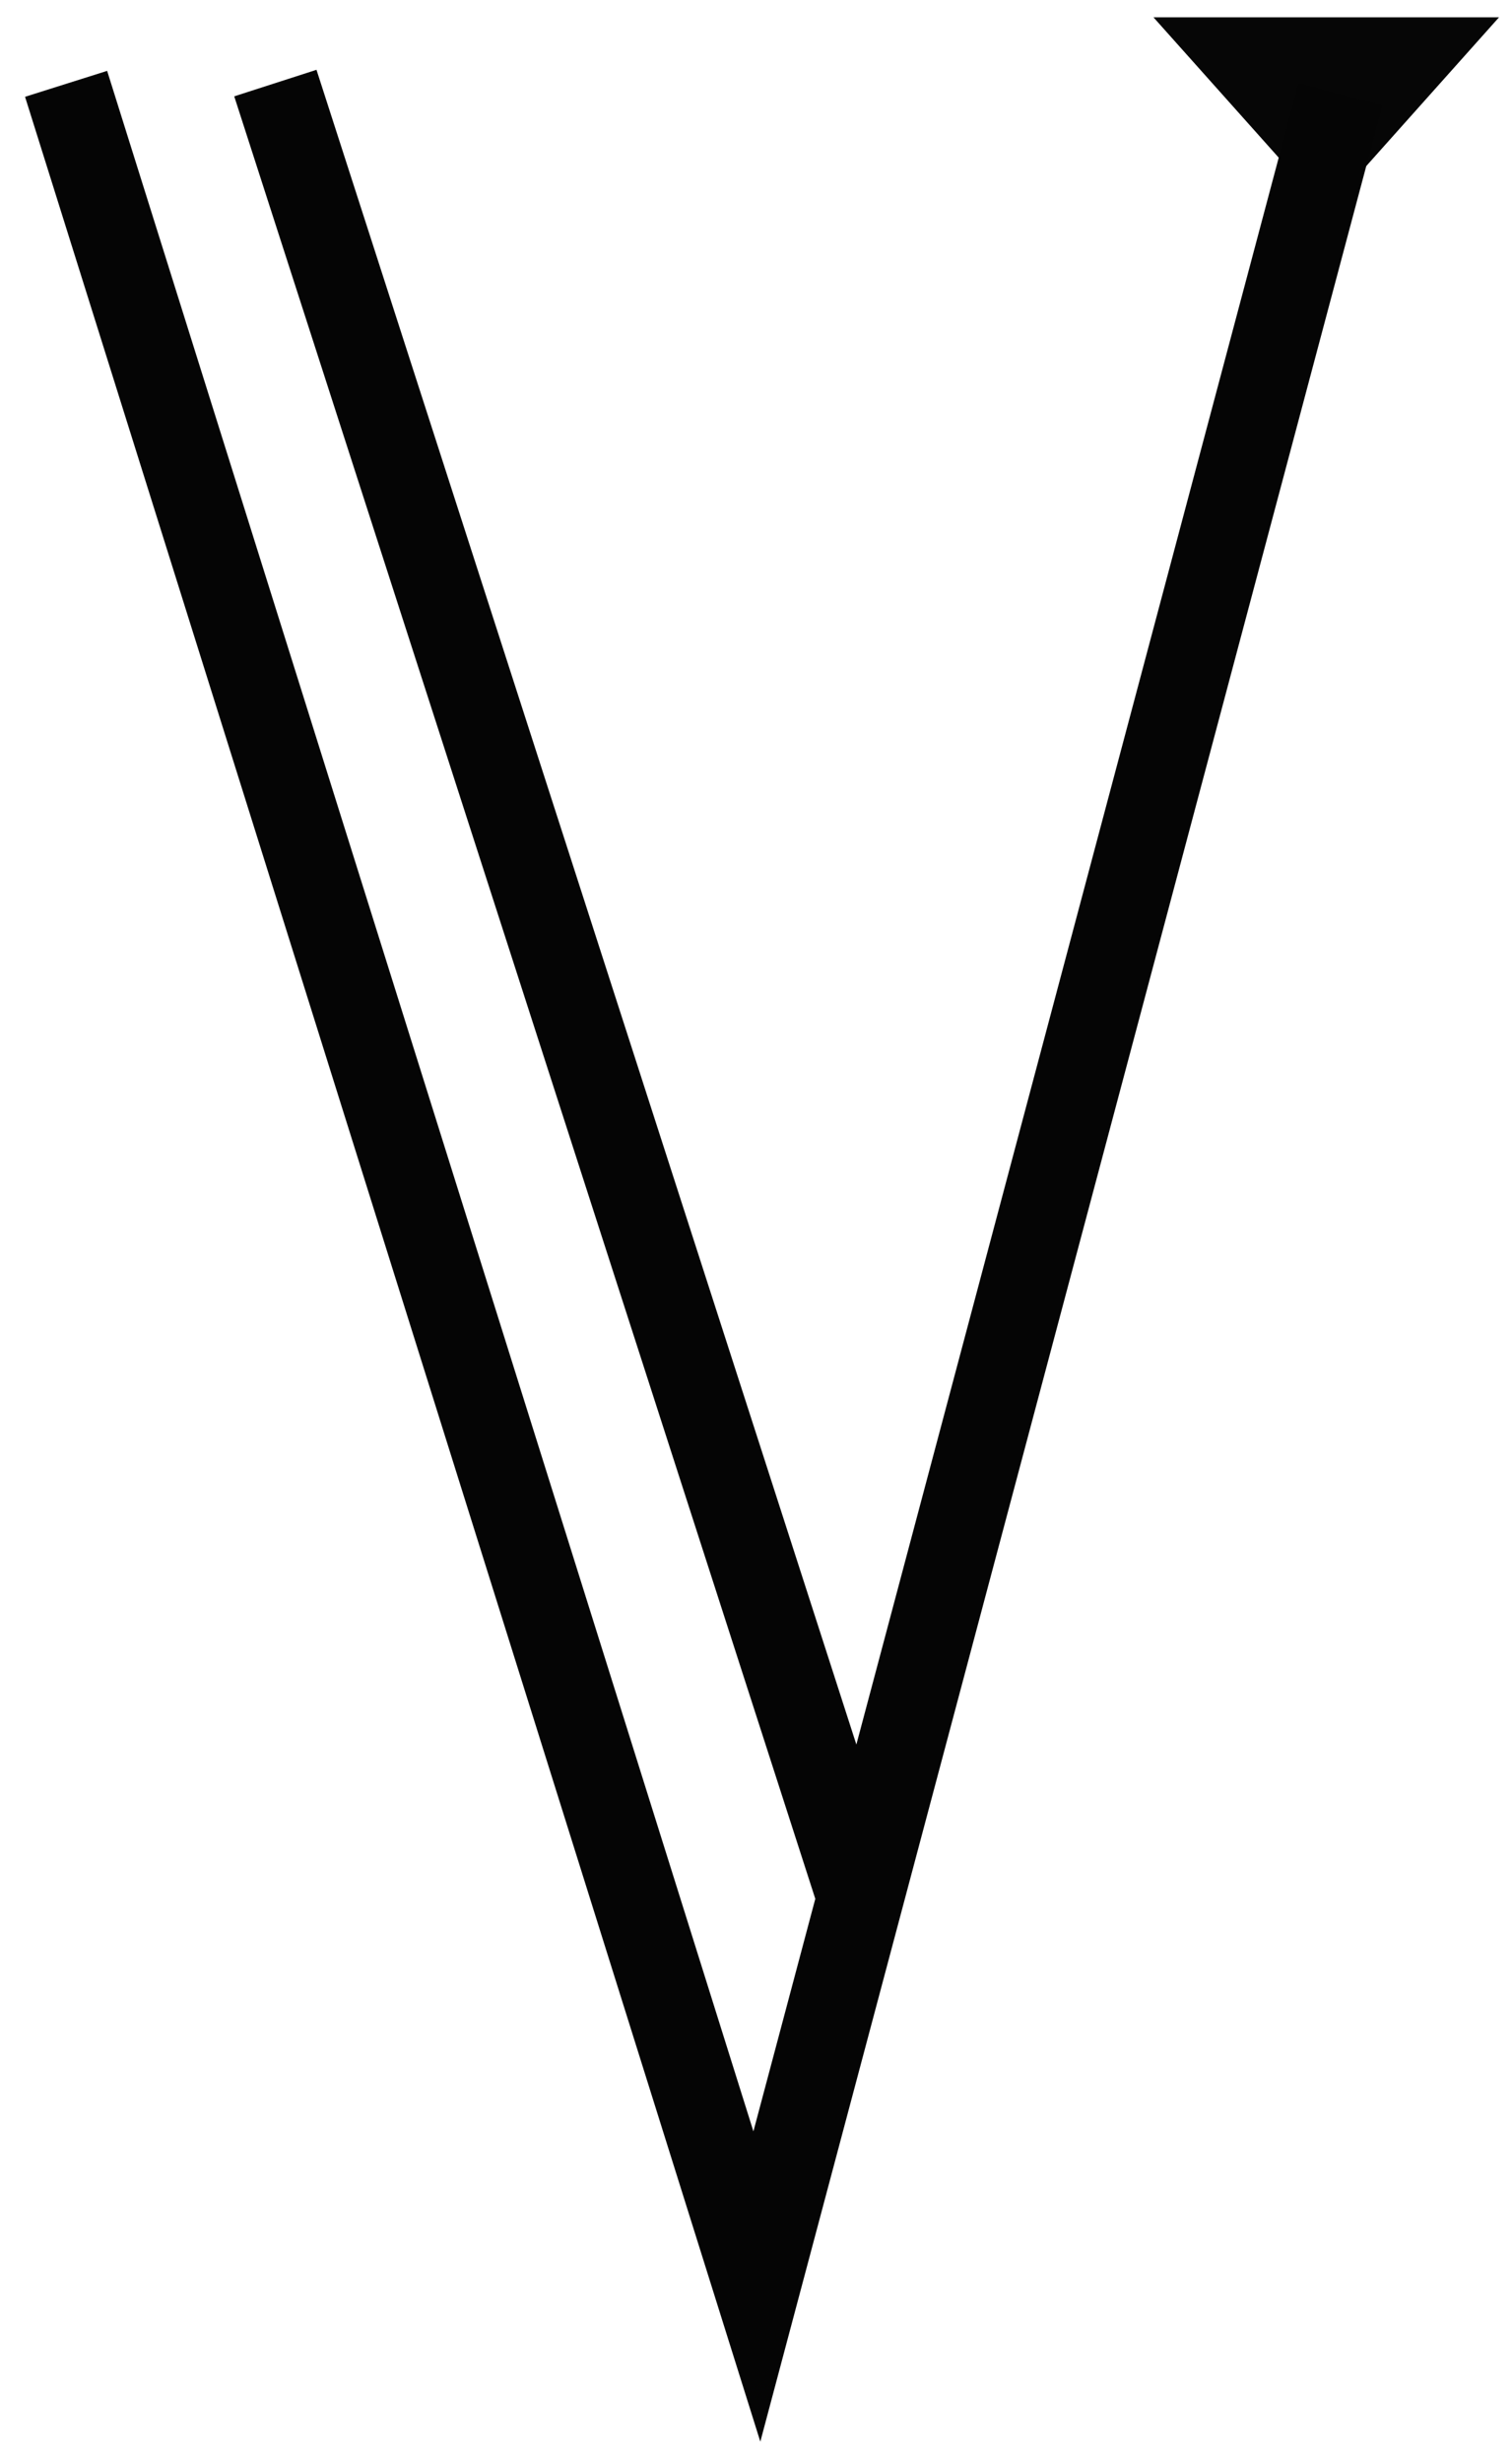<?xml version="1.0" encoding="utf-8"?>
<!-- Generator: Adobe Illustrator 23.0.1, SVG Export Plug-In . SVG Version: 6.00 Build 0)  -->
<svg version="1.1" id="Layer_1" xmlns="http://www.w3.org/2000/svg" xmlns:xlink="http://www.w3.org/1999/xlink" x="0px" y="0px"
	 viewBox="0 0 175 285" style="enable-background:new 0 0 175 285;" xml:space="preserve">
<style type="text/css">
	.st0{fill:#060606;}
	.st1{opacity:0;}
	.st2{fill:#050505;}
</style>
<g>
	<g>
		<g>
			<g>
				<path id="asFxzhp2s" class="st0" d="M143.5,13.2L133.5,2h20h20l-10,11.2l-10,11.2L143.5,13.2z"/>
			</g>
		</g>
		<g>
			<g>
				<g>
					<g id="bF1vDpglN">
						<g class="st1">
							<polyline points="155.1,10.9 87.6,264.5 7.6,9.7 							"/>
						</g>
						<g>
							<polygon class="st2" points="88,282.5 2.9,11.2 12.4,8.2 87.2,246.6 150.3,9.6 160,12.2 							"/>
						</g>
					</g>
				</g>
			</g>
		</g>
		<g>
			<g>
				<g>
					<g id="bjIdqr6TG">
						<g class="st1">
							<line x1="99.8" y1="220.4" x2="31.9" y2="9.6"/>
						</g>
						<g>
							
								<rect x="60.8" y="4.3" transform="matrix(0.952 -0.307 0.307 0.952 -32.091 25.719)" class="st2" width="10" height="221.4"/>
						</g>
					</g>
				</g>
			</g>
		</g>
	</g>
</g>
</svg>
